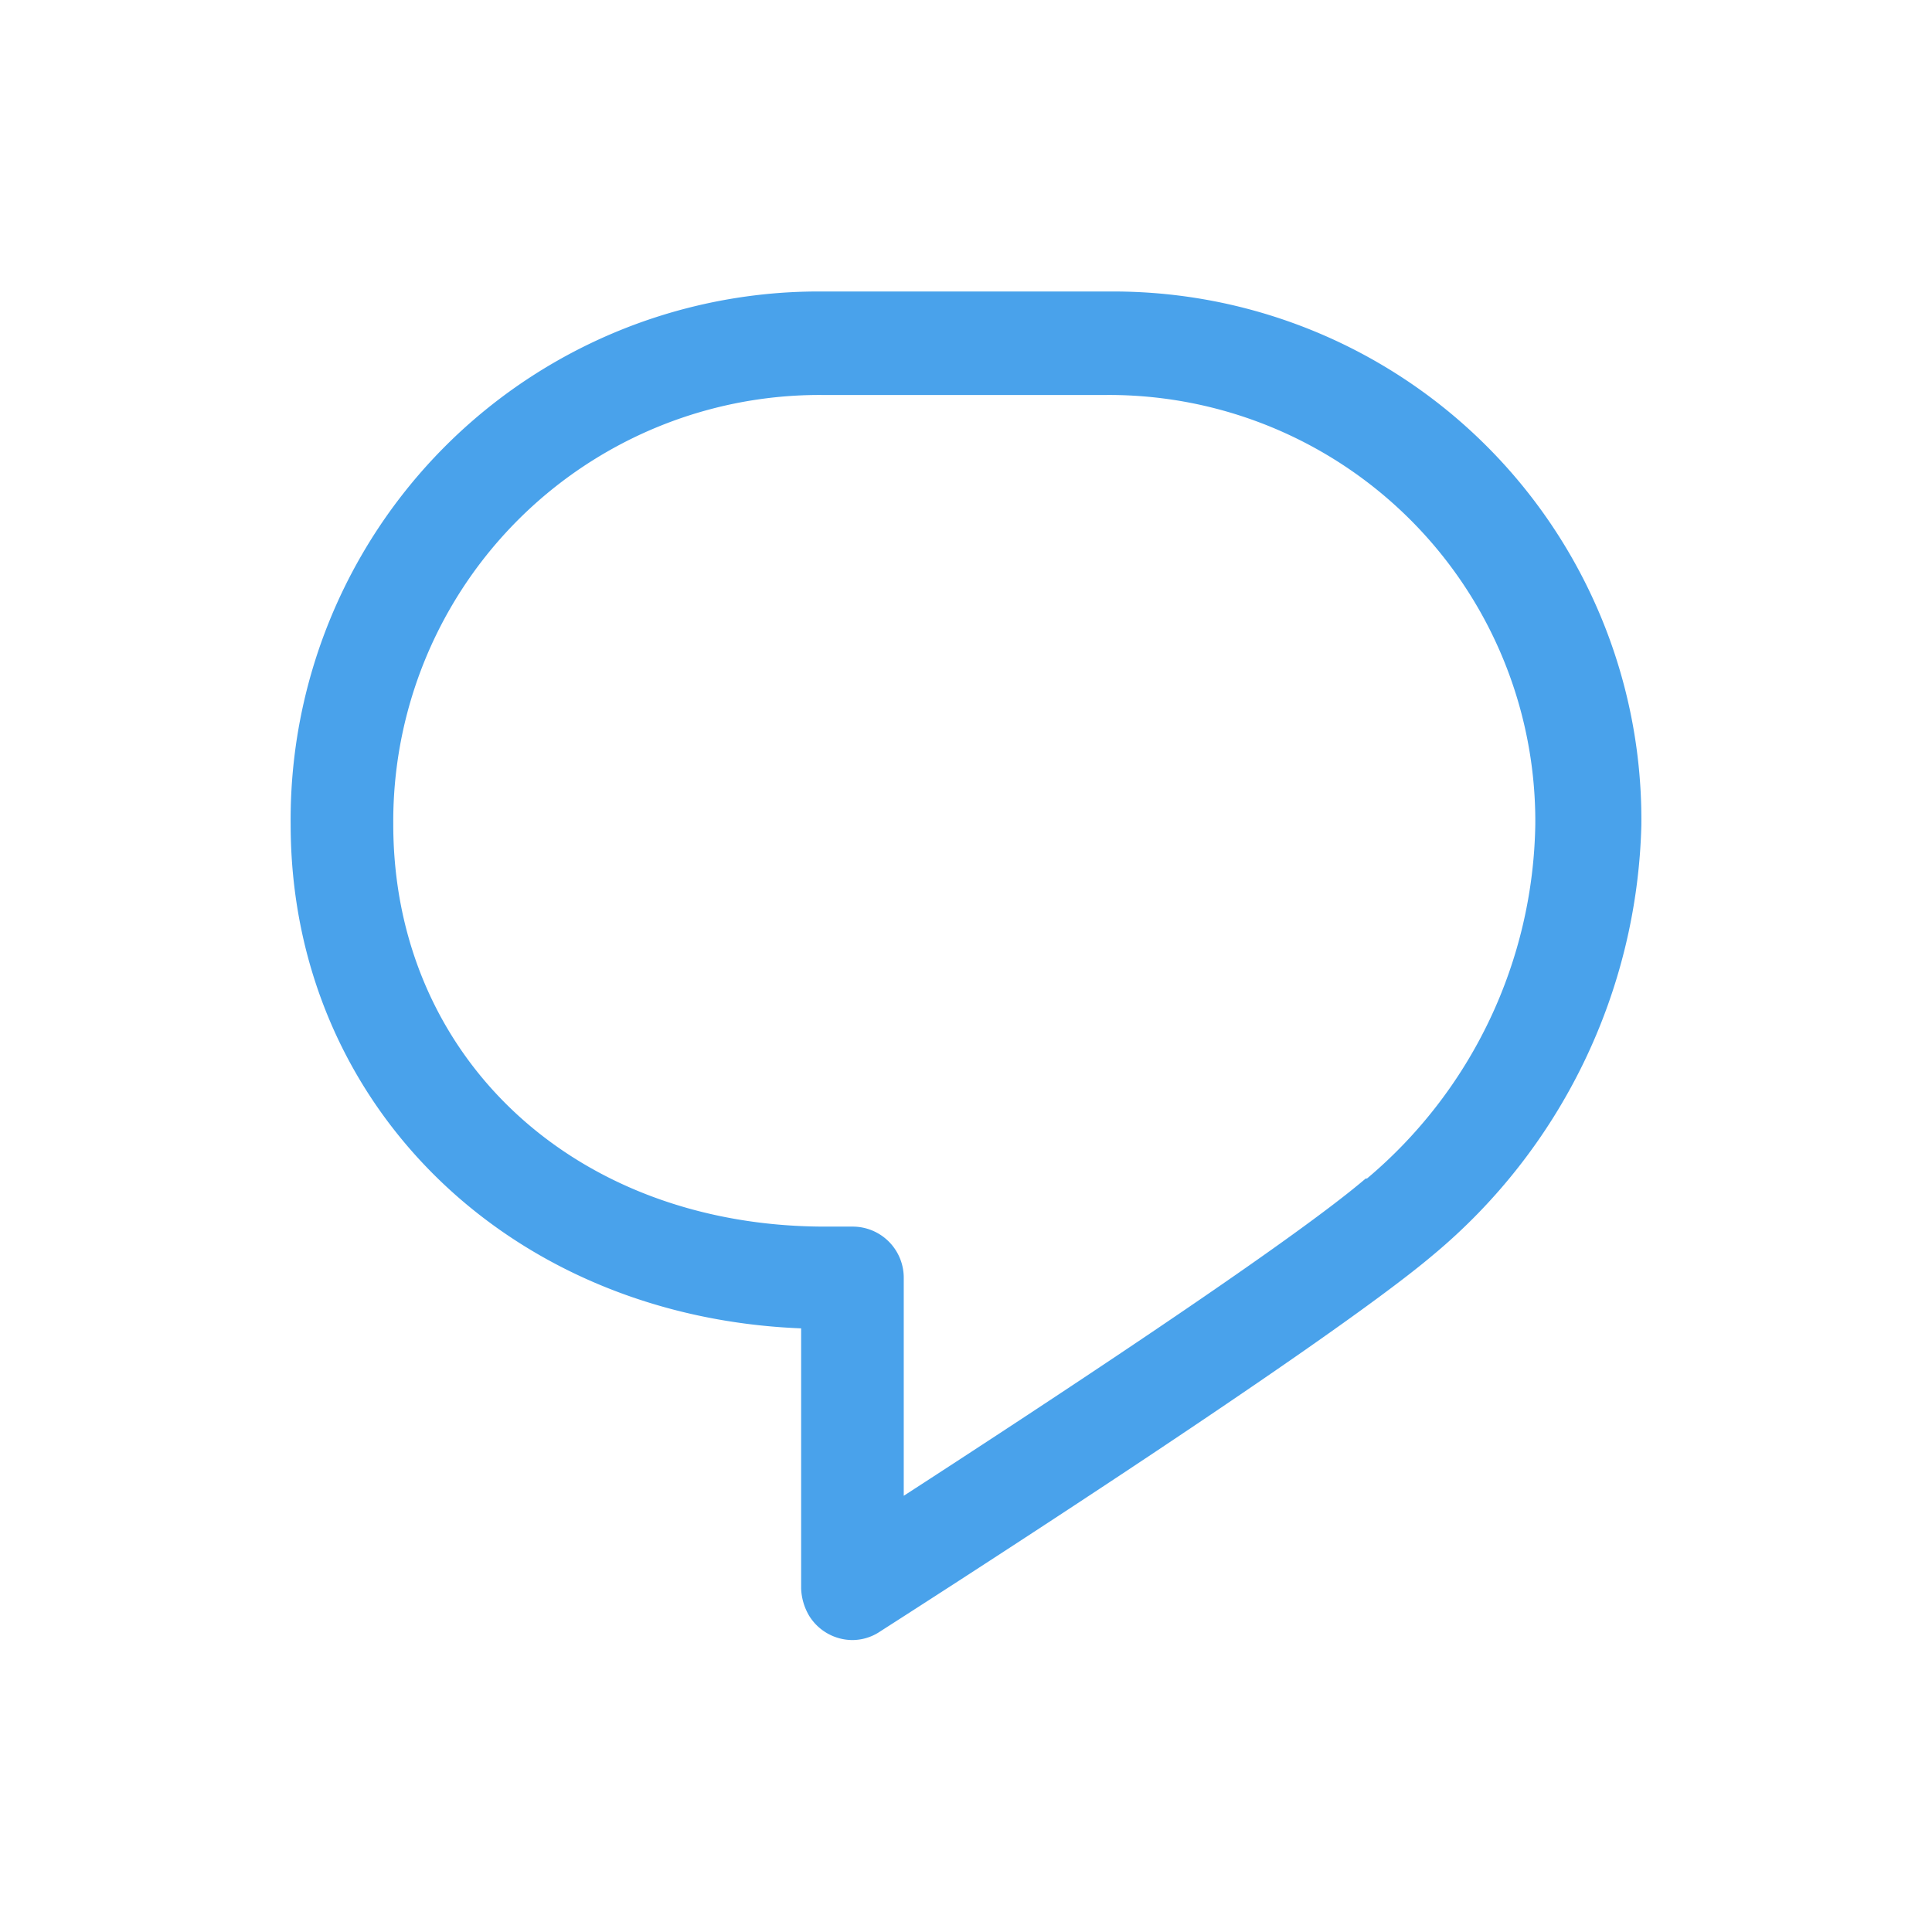<svg xmlns="http://www.w3.org/2000/svg" viewBox="0 0 45 45"><defs><style>.cls-1{fill:#49a2eb;}</style></defs><g id="Text_Placement" data-name="Text Placement"><path class="cls-1" d="M25.81,6.79h0l-6.6,0h0A12.3,12.3,0,0,0,6.77,19.2c0,6.52,5.08,11.47,11.89,11.74V37a1.34,1.34,0,0,0,.19.64,1.19,1.19,0,0,0,1,.56A1.16,1.16,0,0,0,20.5,38c.42-.27,10.31-6.59,12.88-8.77a13.46,13.46,0,0,0,4.85-10h0A12.3,12.3,0,0,0,25.81,6.79Zm6,20.66C30,29,24.09,32.87,21.05,34.84V29.77a1.19,1.19,0,0,0-1.19-1.2h-.64c-5.83,0-10.06-3.94-10.06-9.37a9.93,9.93,0,0,1,10-10l6.6,0h0a9.93,9.93,0,0,1,10,10A11,11,0,0,1,31.84,27.45Z"/></g></svg>